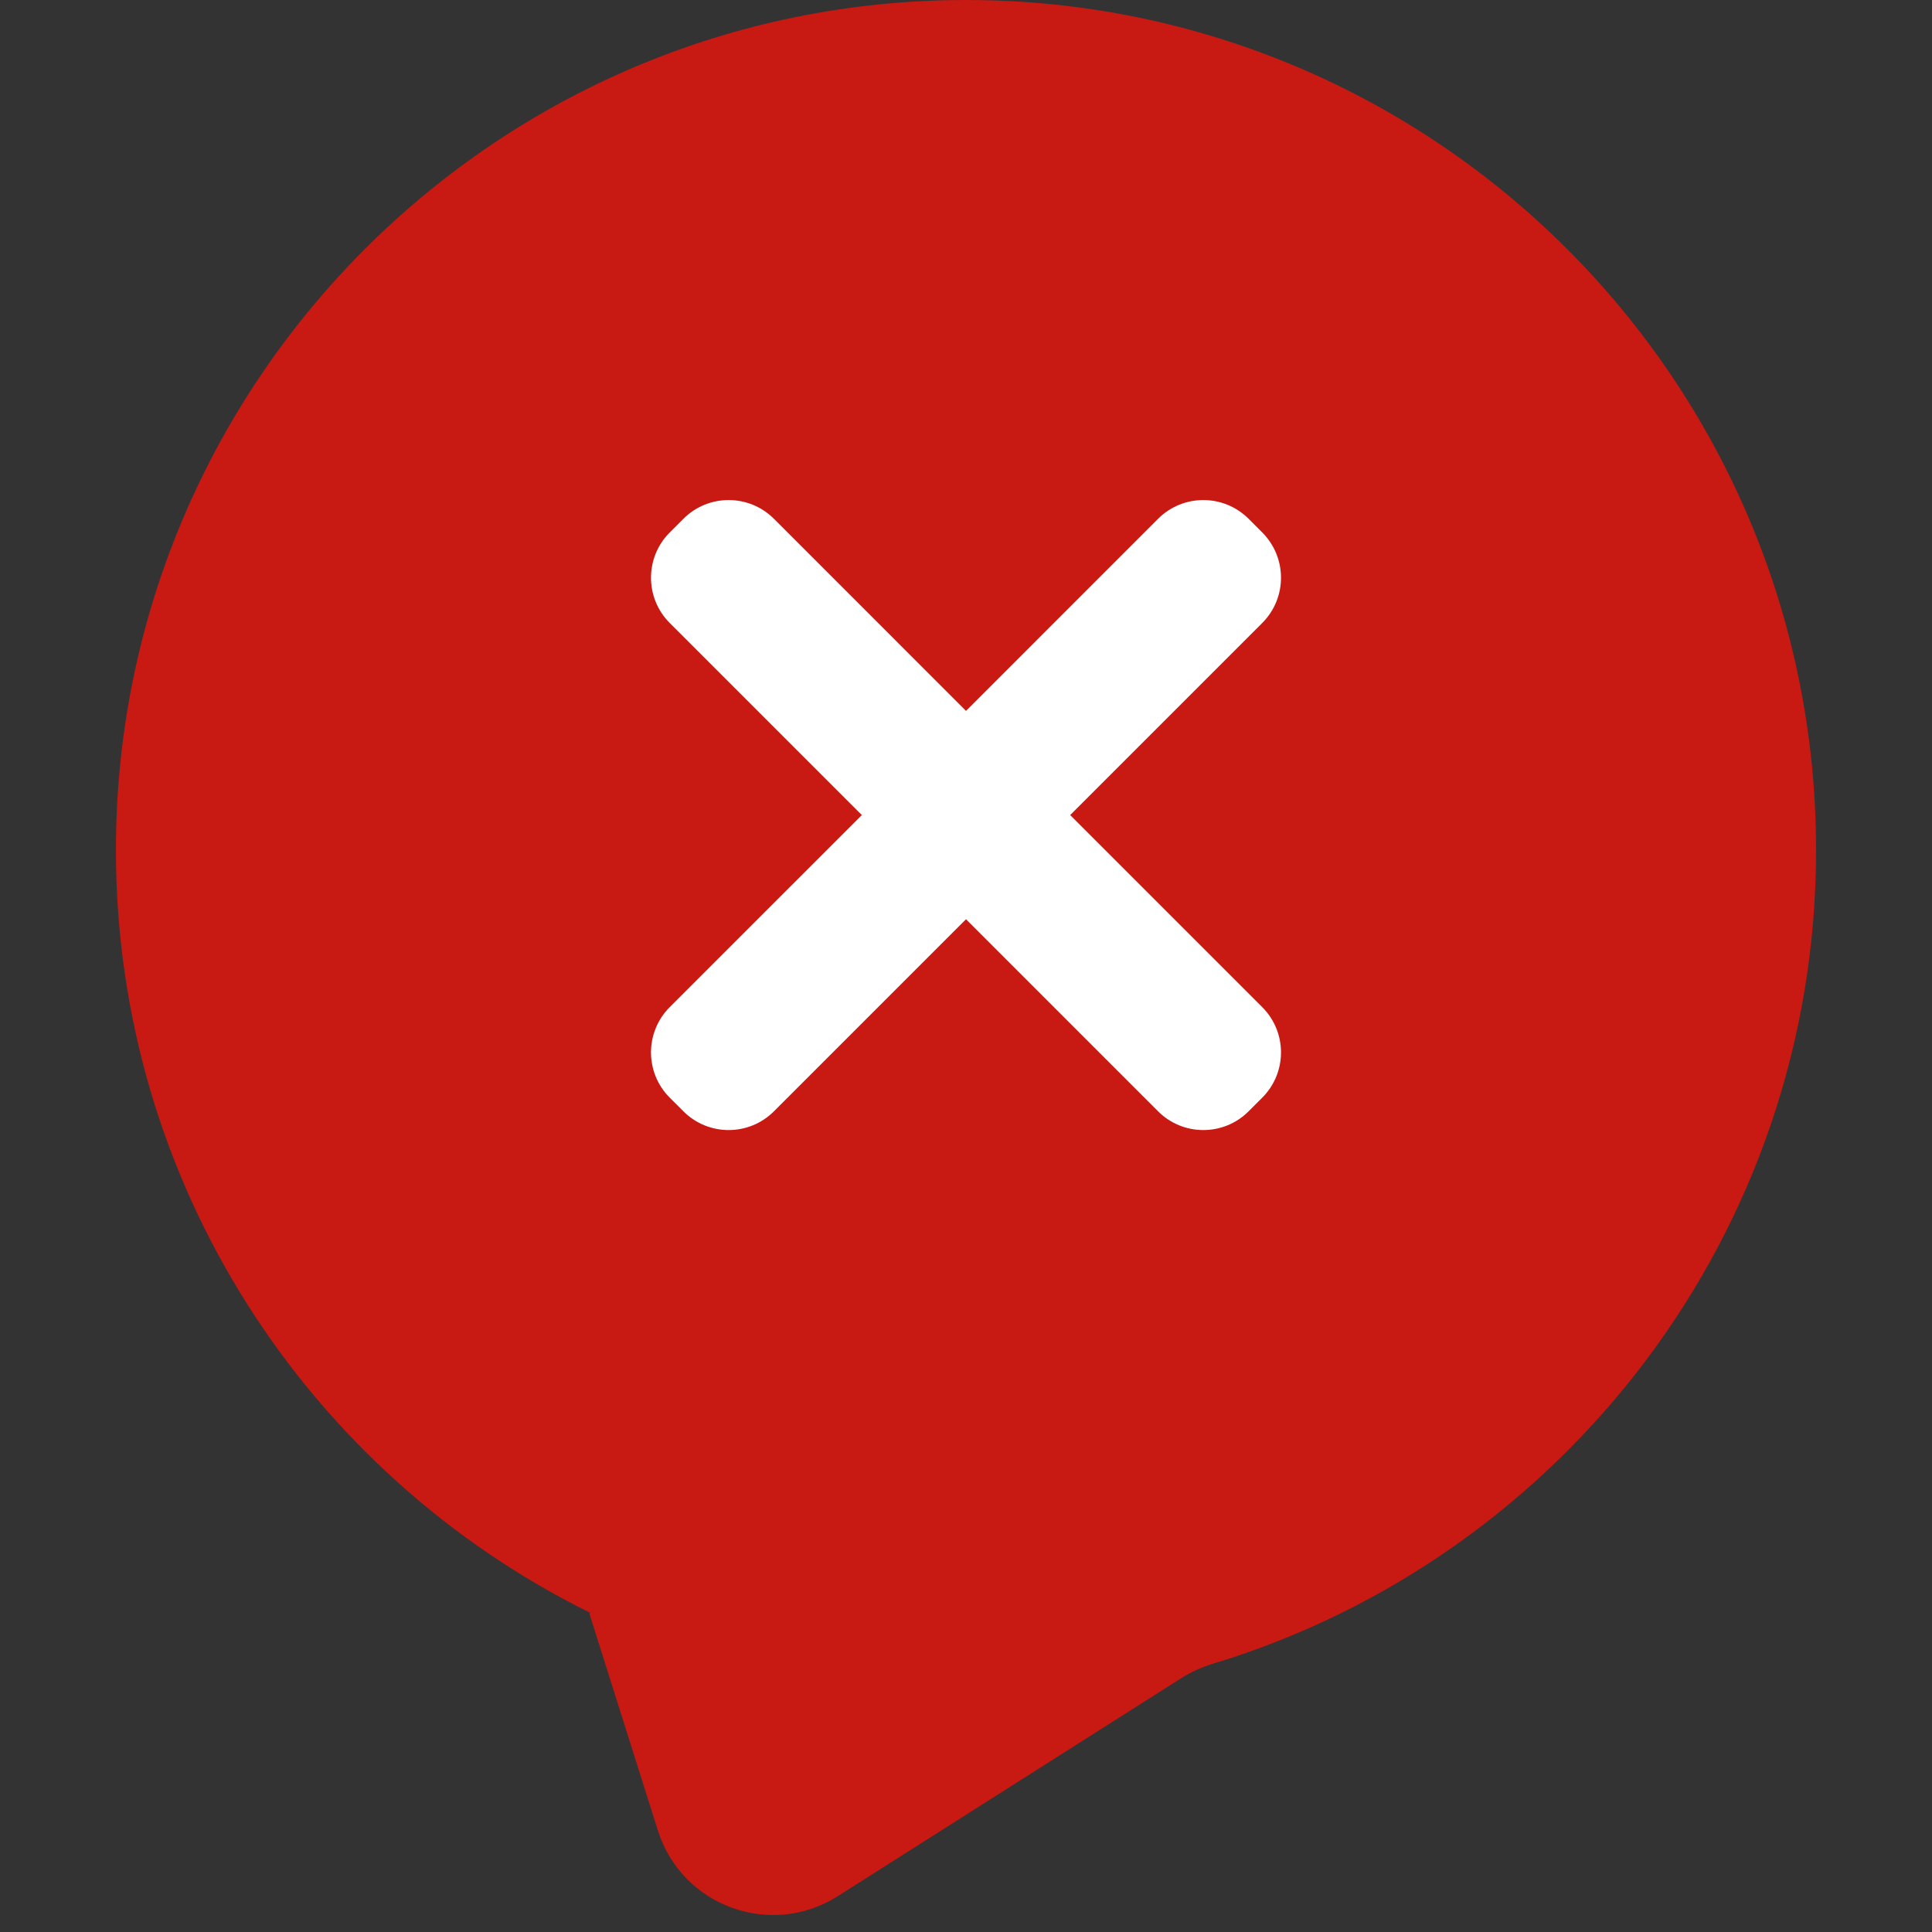<svg width="64" height="64" viewBox="0 0 64 64" fill="none" xmlns="http://www.w3.org/2000/svg">
<rect x="0" y="0" width="64" height="64" fill="#333333" stroke="none"/>
<path fill-rule="evenodd" clip-rule="evenodd" d="M39.136 55.588C39.465 55.38 39.824 55.222 40.197 55.108C51.751 51.599 60.16 40.861 60.16 28.16C60.16 12.608 47.552 0 32 0C16.448 0 3.84 12.608 3.84 28.16C3.84 39.239 10.238 48.824 19.541 53.421C19.552 53.426 19.547 53.442 19.536 53.441C19.528 53.441 19.523 53.448 19.525 53.455L21.794 60.64C22.585 63.145 25.534 64.221 27.752 62.813L39.136 55.588Z" fill="#C81912"/>
<path d="M41.813 20.638C42.642 19.809 42.642 18.466 41.813 17.638L41.362 17.186C40.534 16.358 39.19 16.358 38.362 17.186L32 23.549L25.638 17.186C24.809 16.358 23.466 16.358 22.638 17.186L22.186 17.638C21.358 18.466 21.358 19.809 22.186 20.638L28.549 27L22.186 33.362C21.358 34.191 21.358 35.534 22.186 36.362L22.638 36.813C23.466 37.642 24.809 37.642 25.638 36.813L32 30.451L38.362 36.813C39.19 37.642 40.534 37.642 41.362 36.813L41.813 36.362C42.642 35.534 42.642 34.191 41.813 33.362L35.451 27L41.813 20.638Z" fill="white"/>
</svg>
